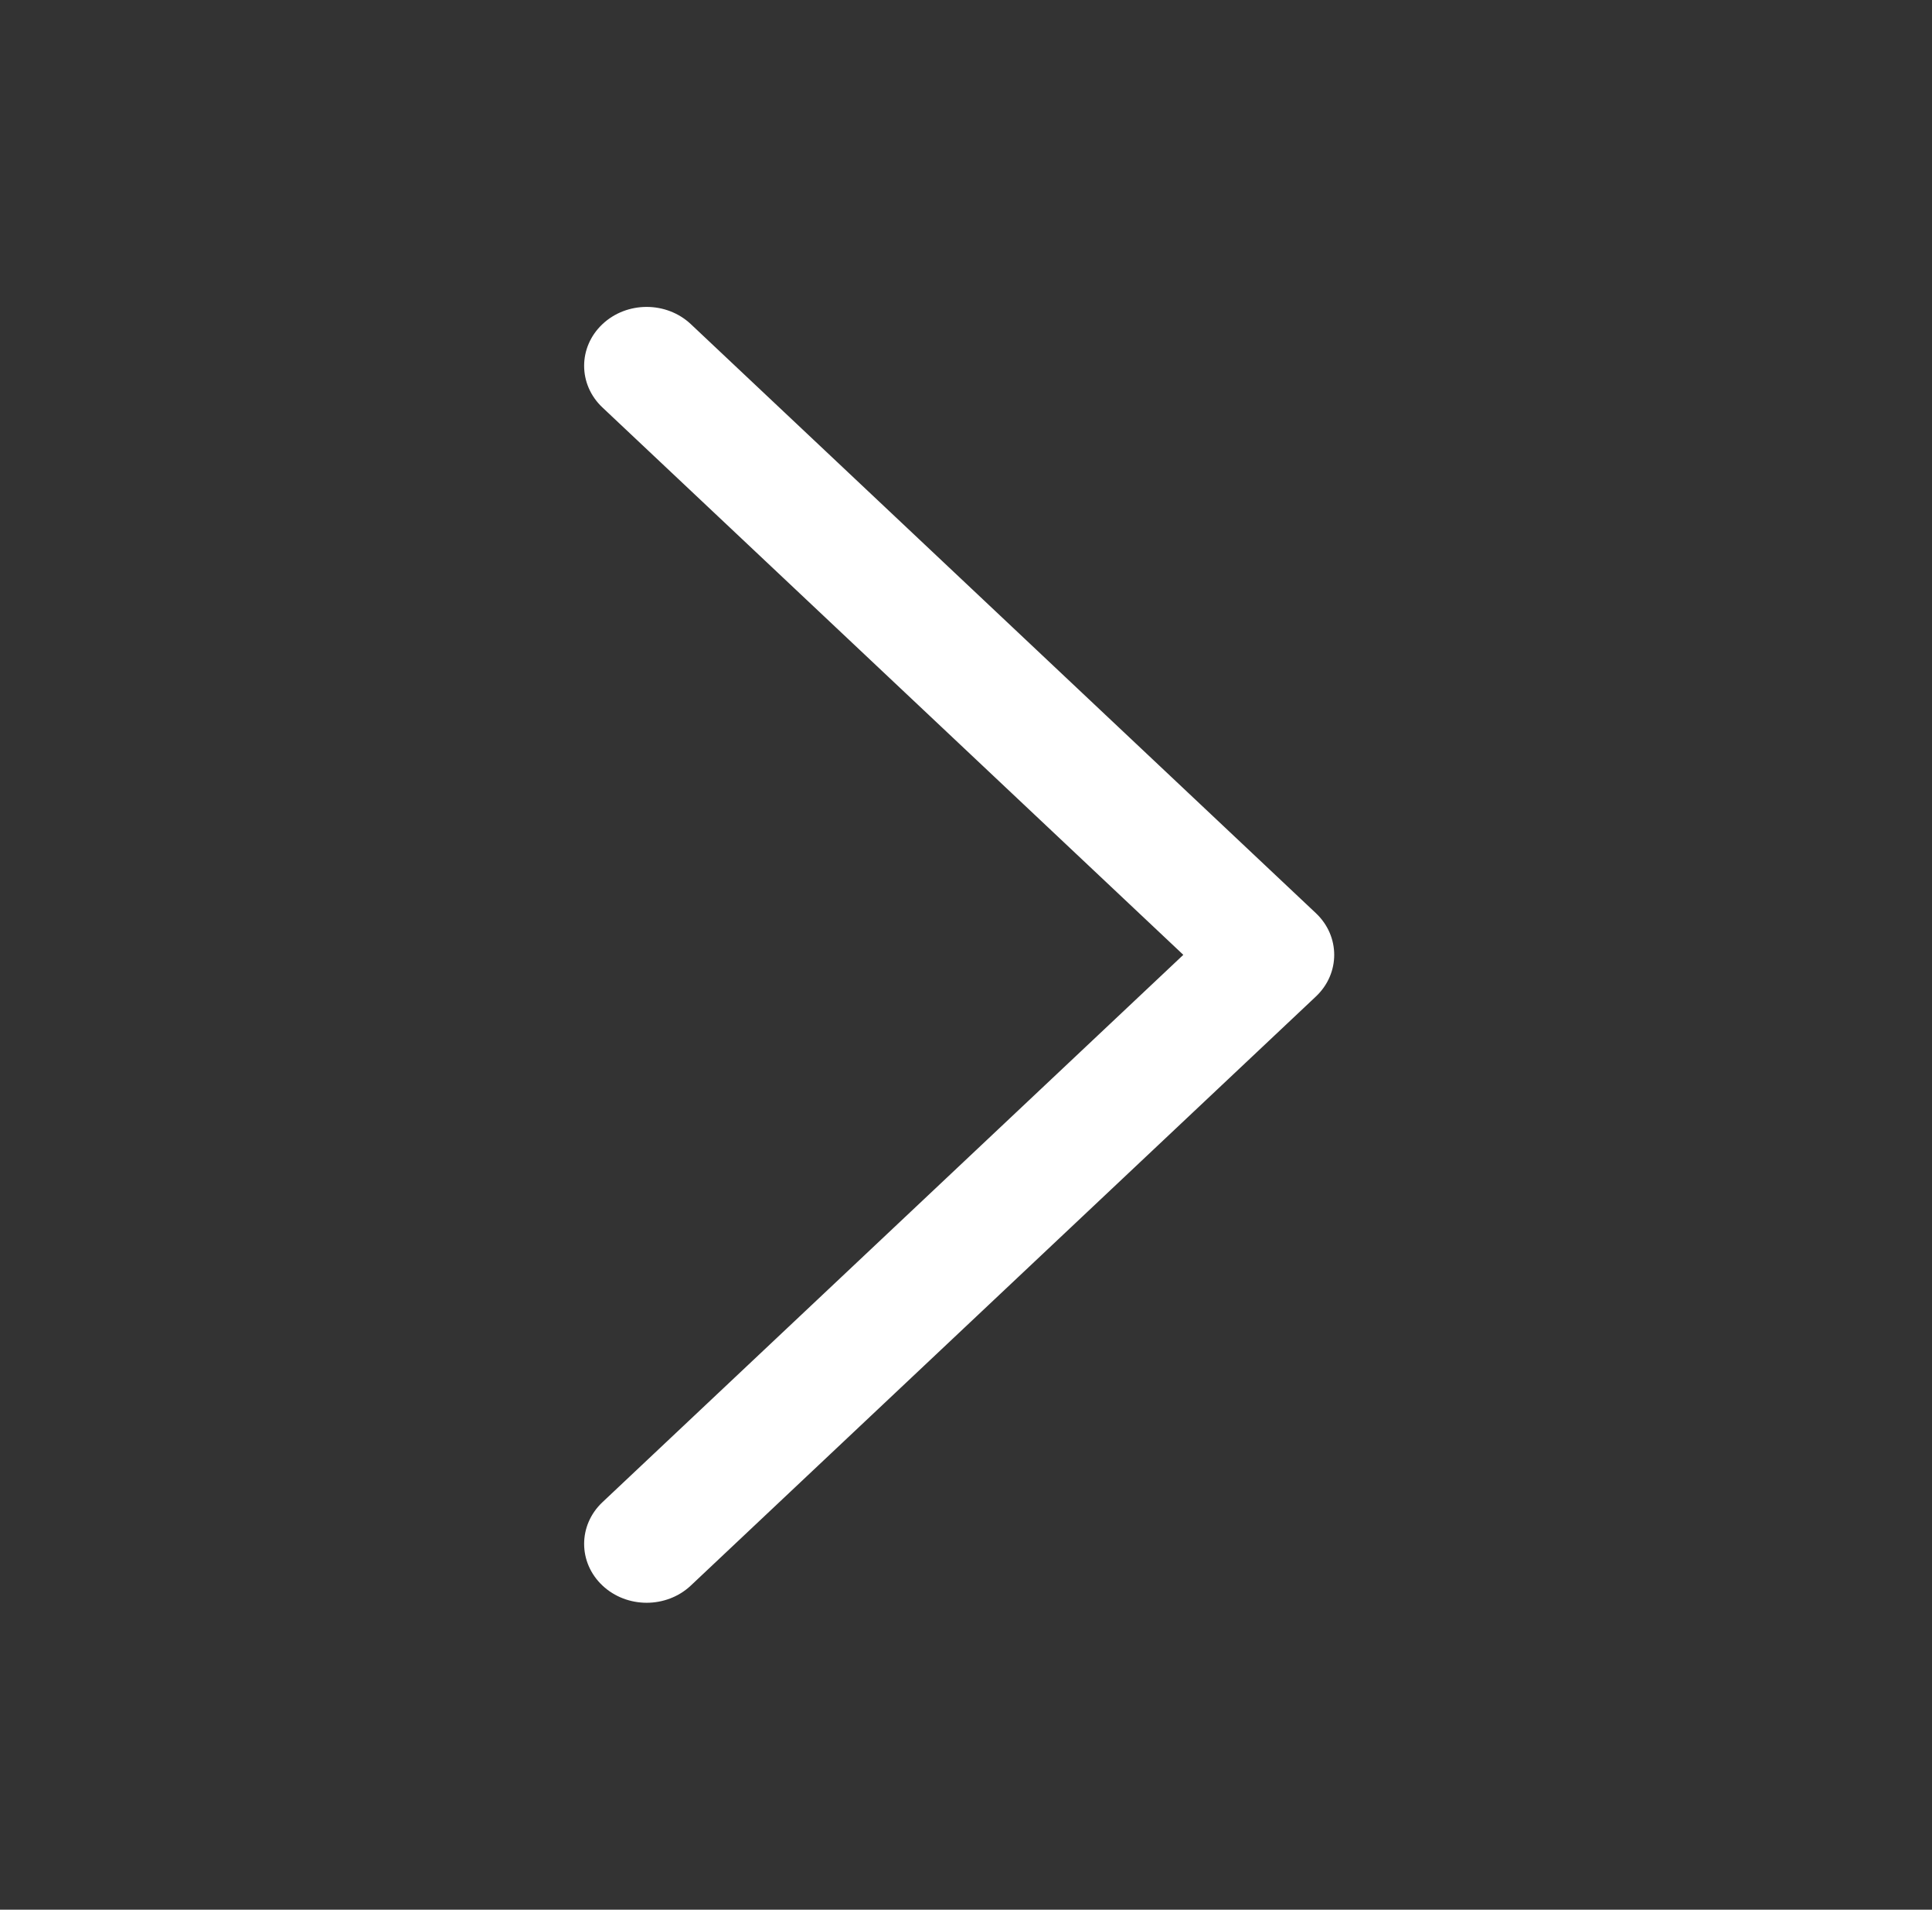 <svg width="85" height="84" viewBox="0 0 85 84" fill="none" xmlns="http://www.w3.org/2000/svg">
<rect x="0" y="0" width="85" height="84" fill="#333333" stroke="none"/>
<path fill-rule="evenodd" clip-rule="evenodd" d="M26.505 69.741C25.431 68.729 25.431 67.089 26.505 66.077L52.061 42L26.505 17.923C25.431 16.911 25.431 15.271 26.505 14.259C27.579 13.247 29.32 13.247 30.395 14.259L57.895 40.168C58.968 41.18 58.968 42.82 57.895 43.832L30.395 69.741C29.321 70.753 27.579 70.753 26.505 69.741Z" fill="white"/>
</svg>

